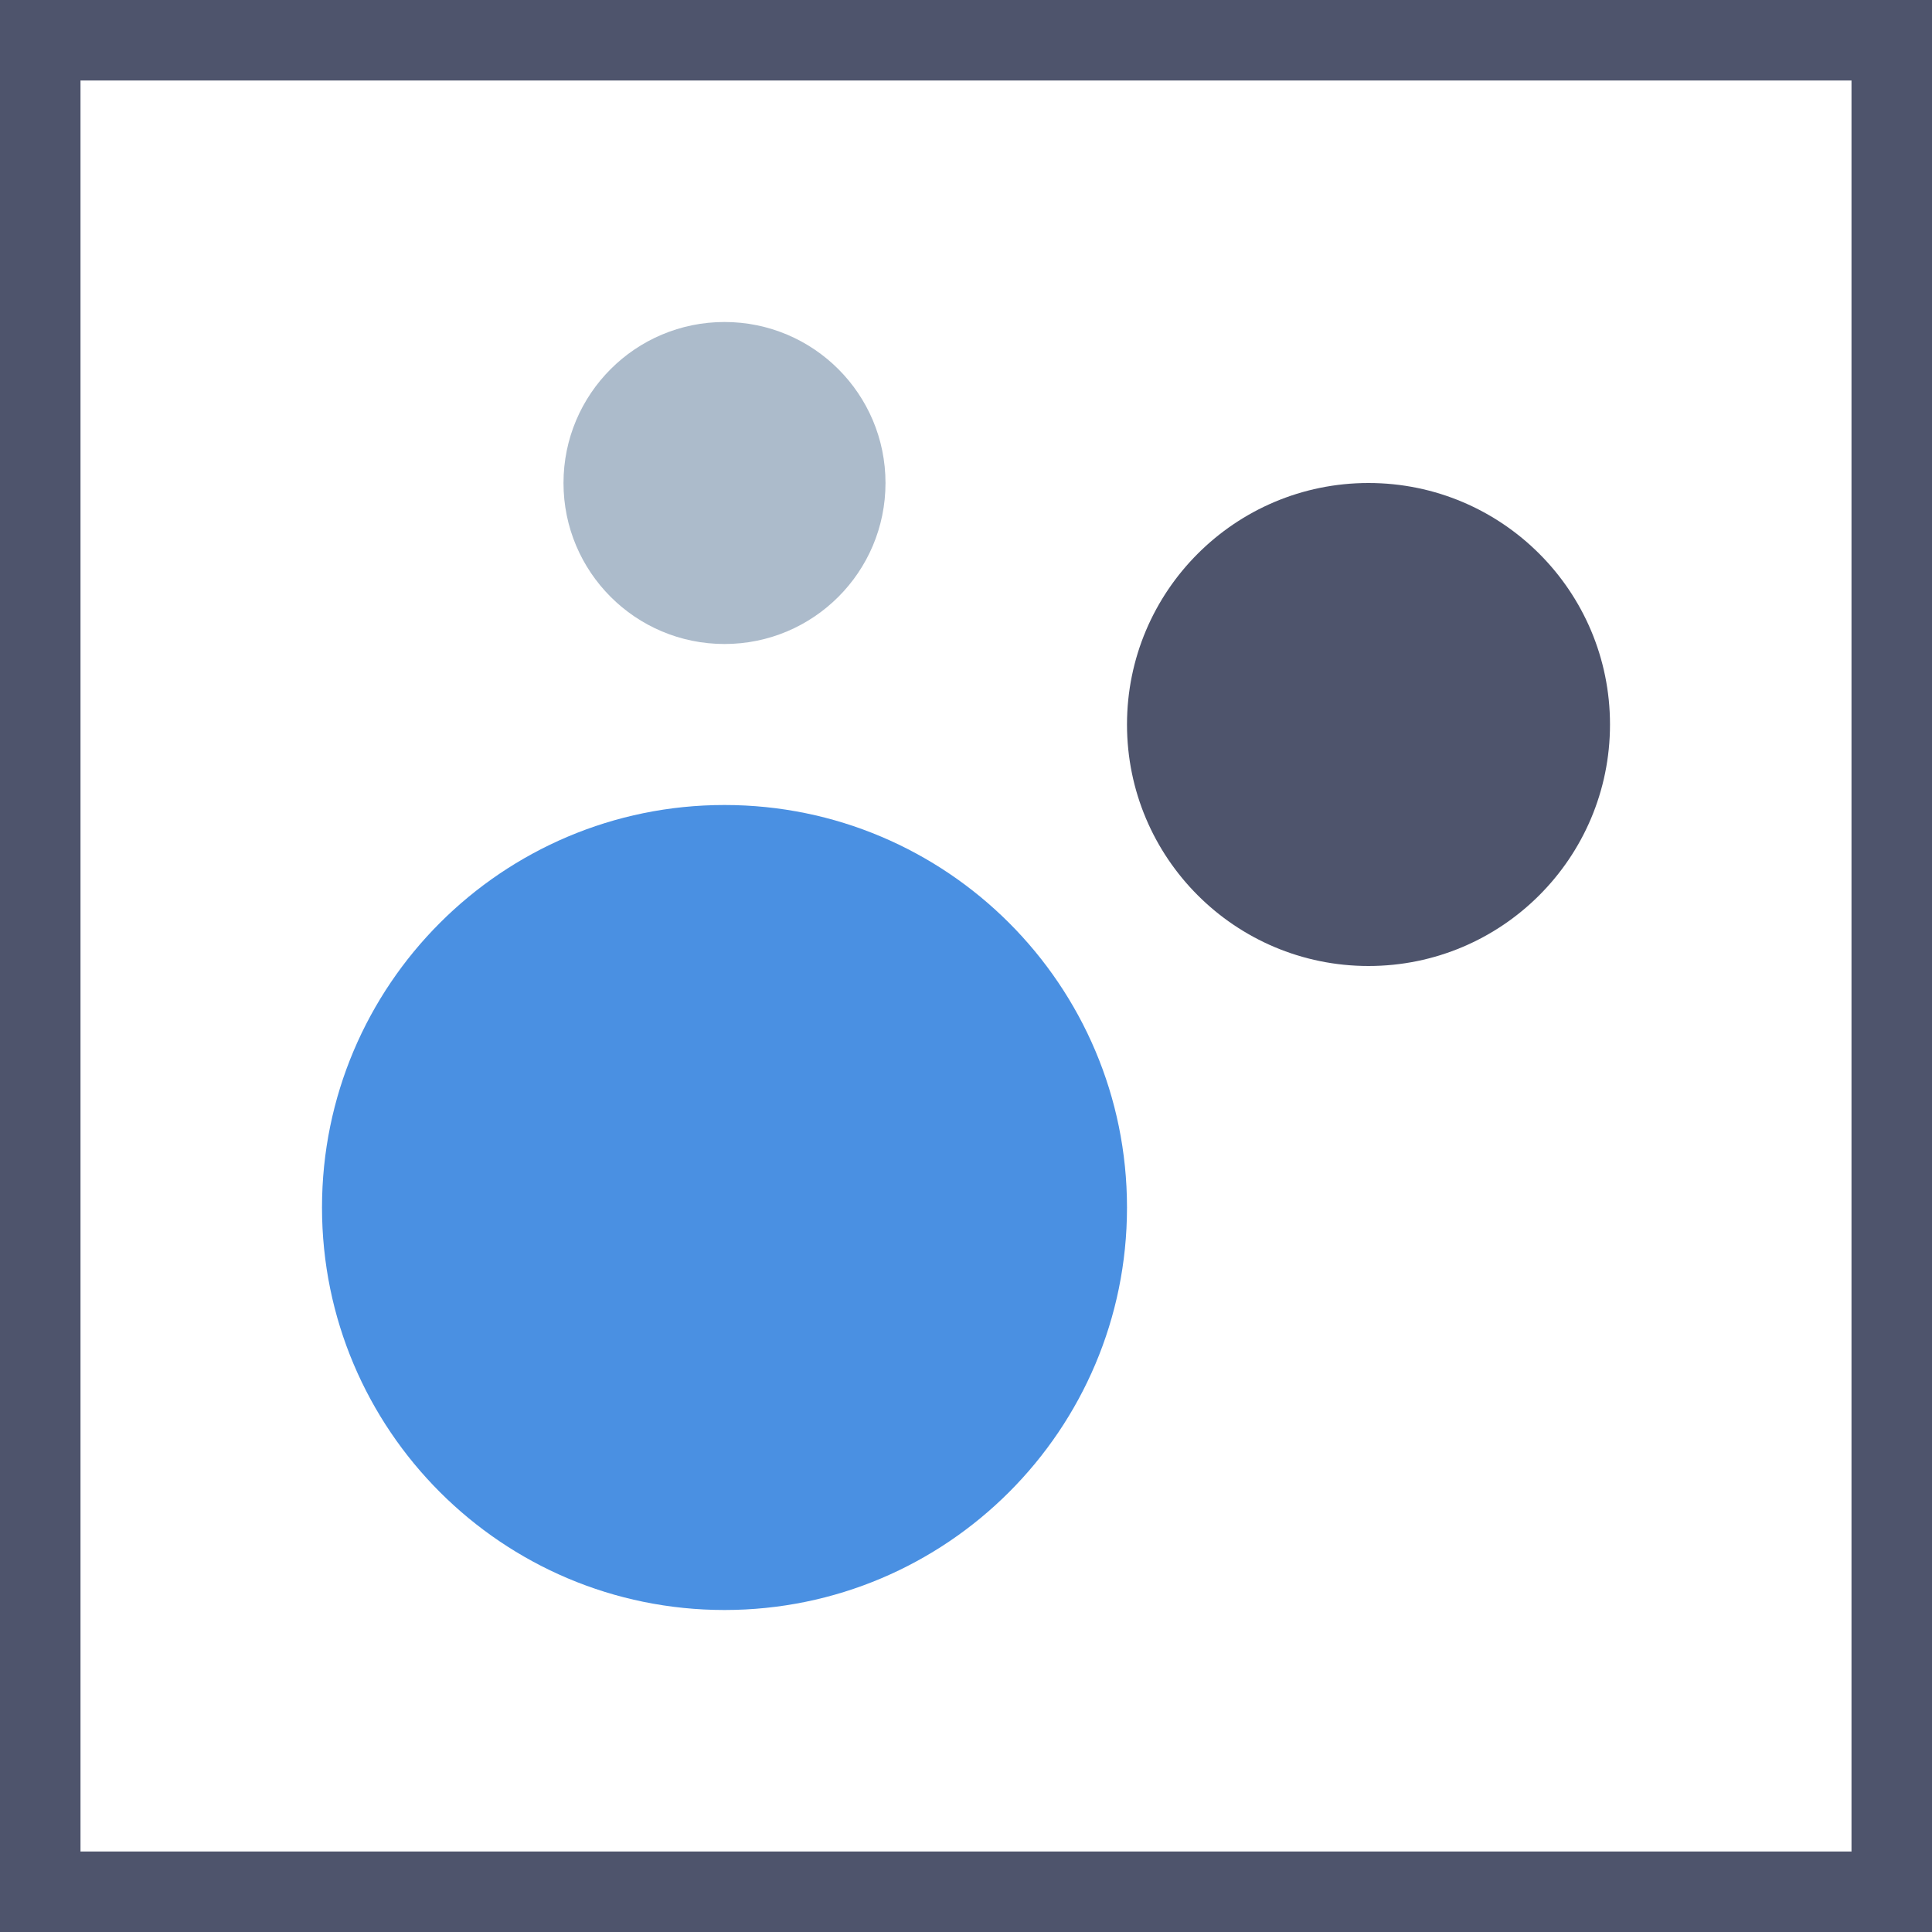 <?xml version="1.0" encoding="UTF-8"?>
<svg width="24px" height="24px" viewBox="0 0 24 24" version="1.1" xmlns="http://www.w3.org/2000/svg" xmlns:xlink="http://www.w3.org/1999/xlink">
    <!-- Generator: Sketch 46.2 (44496) - http://www.bohemiancoding.com/sketch -->
    <title>DB / Icons / Bubble-Map@1.5x</title>
    <desc>Created with Sketch.</desc>
    <defs></defs>
    <g id="Dashboards-1.0.0.0" stroke="none" stroke-width="1" fill="none" fill-rule="evenodd">
        <g id="D.1.3.1.0-Edit" transform="translate(-39, -541)">
            <g id="Components-Bar" transform="translate(20, 163)">
                <g id="Stacked-Group" transform="translate(2, 2)">
                    <g id="Stacked-Group-4" transform="translate(17, 336)">
                        <g id="Map-1">
                            <g id="DB-/-Icons-/-Bubble-Map" transform="translate(0, 40)">
                                <g stroke-width="1" id="Path">
                                    <path d="M17,6 L17,6 L17,6 C18.657,6 20,7.343 20,9 L20,9 L20,9 C20,10.657 18.657,12 17,12 L17,12 L17,12 C15.343,12 14,10.657 14,9 L14,9 L14,9 C14,7.343 15.343,6 17,6 Z" fill="#4E546C"></path>
                                    <path d="M9,4 L9,4 L9,4 C10.105,4 11,4.895 11,6 L11,6 L11,6 C11,7.105 10.105,8 9,8 L9,8 L9,8 C7.895,8 7,7.105 7,6 L7,6 L7,6 C7,4.895 7.895,4 9,4 Z" fill="#ACBBCB"></path>
                                    <path d="M9,10 L9,10 L9,10 C11.761,10 14,12.239 14,15 L14,15 L14,15 C14,17.761 11.761,20 9,20 L9,20 L9,20 C6.239,20 4,17.761 4,15 L4,15 L4,15 C4,12.239 6.239,10 9,10 Z" fill="#4A90E2"></path>
                                </g>
                                <path d="M0,0 L24,0 L24,24 L0,24 L0,0 Z M1,1 L1,23 L23,23 L23,1 L1,1 Z" id="DB-/-Icons-/-Grid" fill="#4E546C"></path>
                            </g>
                        </g>
                    </g>
                </g>
            </g>
        </g>
    </g>
</svg>